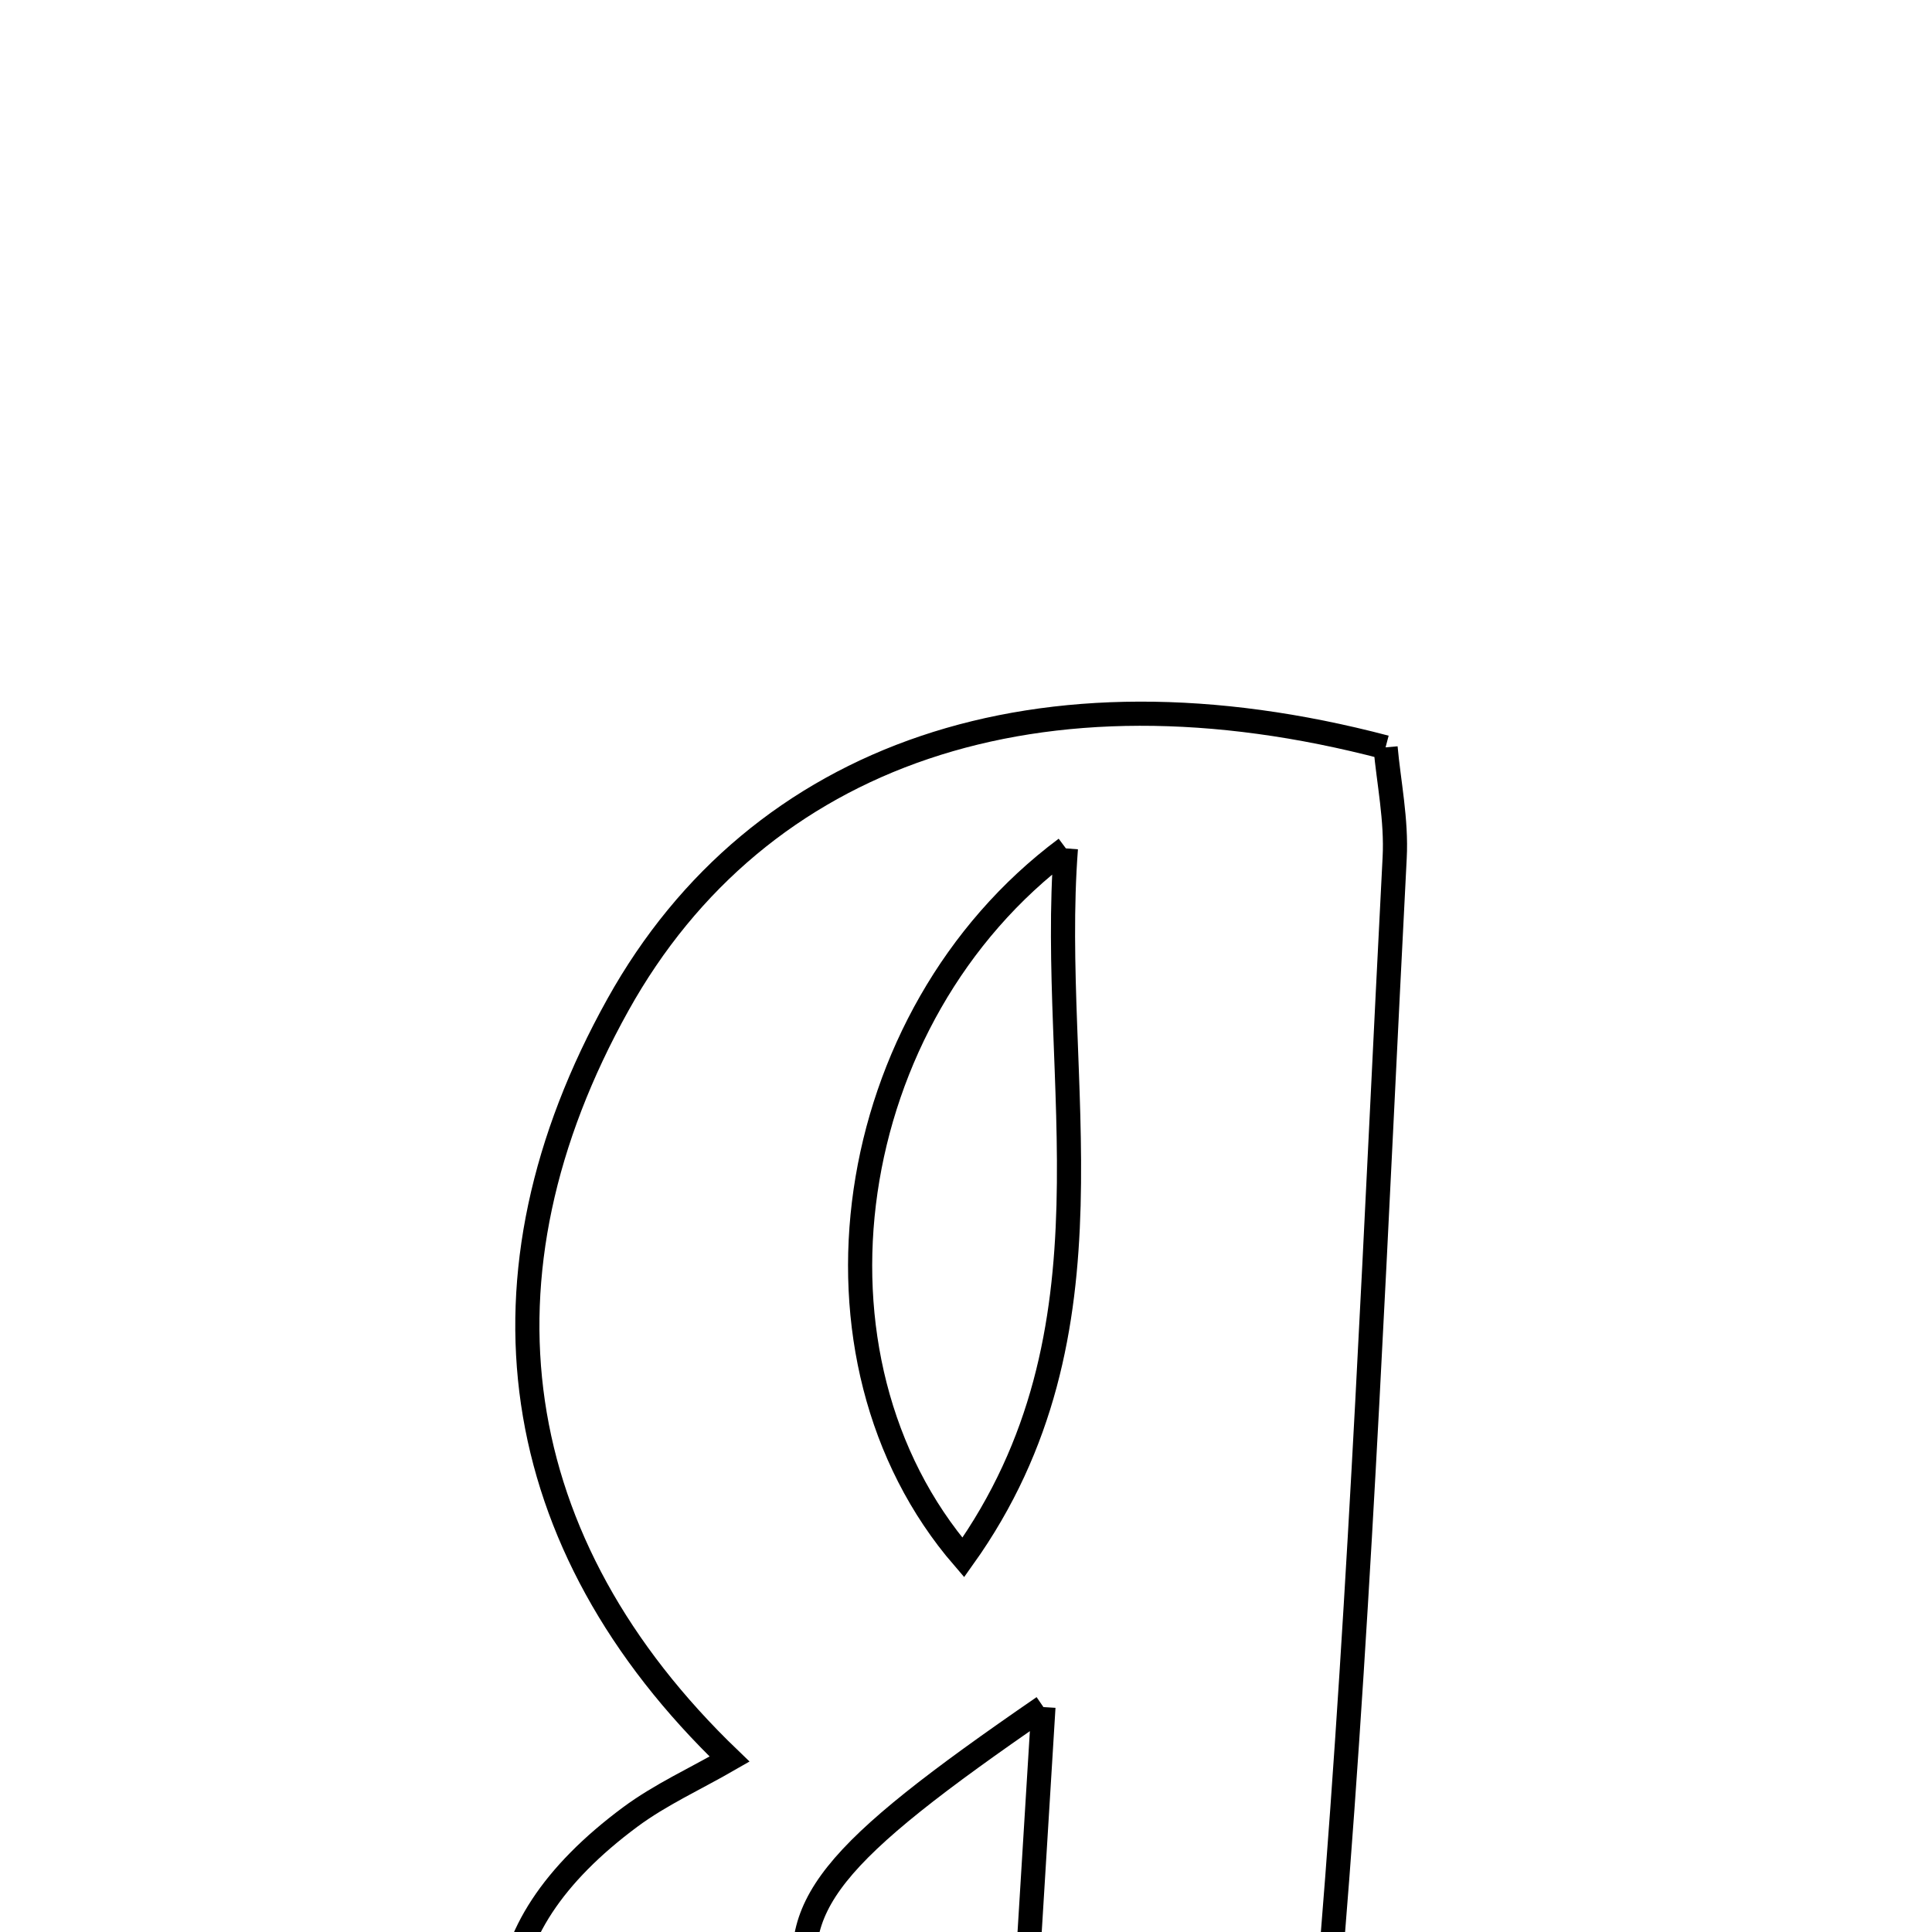 <svg xmlns="http://www.w3.org/2000/svg" viewBox="0.0 0.0 24.0 24.0" height="200px" width="200px"><path fill="none" stroke="black" stroke-width=".3" stroke-opacity="1.0"  filling="0" d="M17.212 9.284 C17.25 9.712 17.35 10.187 17.325 10.656 C17.092 15.159 16.912 19.668 16.546 24.162 C16.437 25.486 15.785 26.766 15.383 28.066 C13.079 28.066 10.776 28.066 8.473 28.066 C8.174 27.798 7.872 27.533 7.577 27.261 C5.83 25.647 5.911 23.994 7.828 22.572 C8.204 22.293 8.64 22.096 9.063 21.852 C6.276 19.175 5.799 15.85 7.677 12.48 C9.419 9.352 12.916 8.152 17.212 9.284"></path>
<path fill="none" stroke="black" stroke-width=".3" stroke-opacity="1.0"  filling="0" d="M13.241 10.539 C10.443 12.625 9.827 16.868 11.966 19.348 C13.975 16.533 13.02 13.435 13.241 10.539"></path>
<path fill="none" stroke="black" stroke-width=".3" stroke-opacity="1.0"  filling="0" d="M12.962 21.206 C12.828 23.38 12.715 25.218 12.598 27.133 C10.749 27.078 10.364 25.948 10.075 24.874 C9.754 23.679 10.296 23.04 12.962 21.206"></path></svg>
